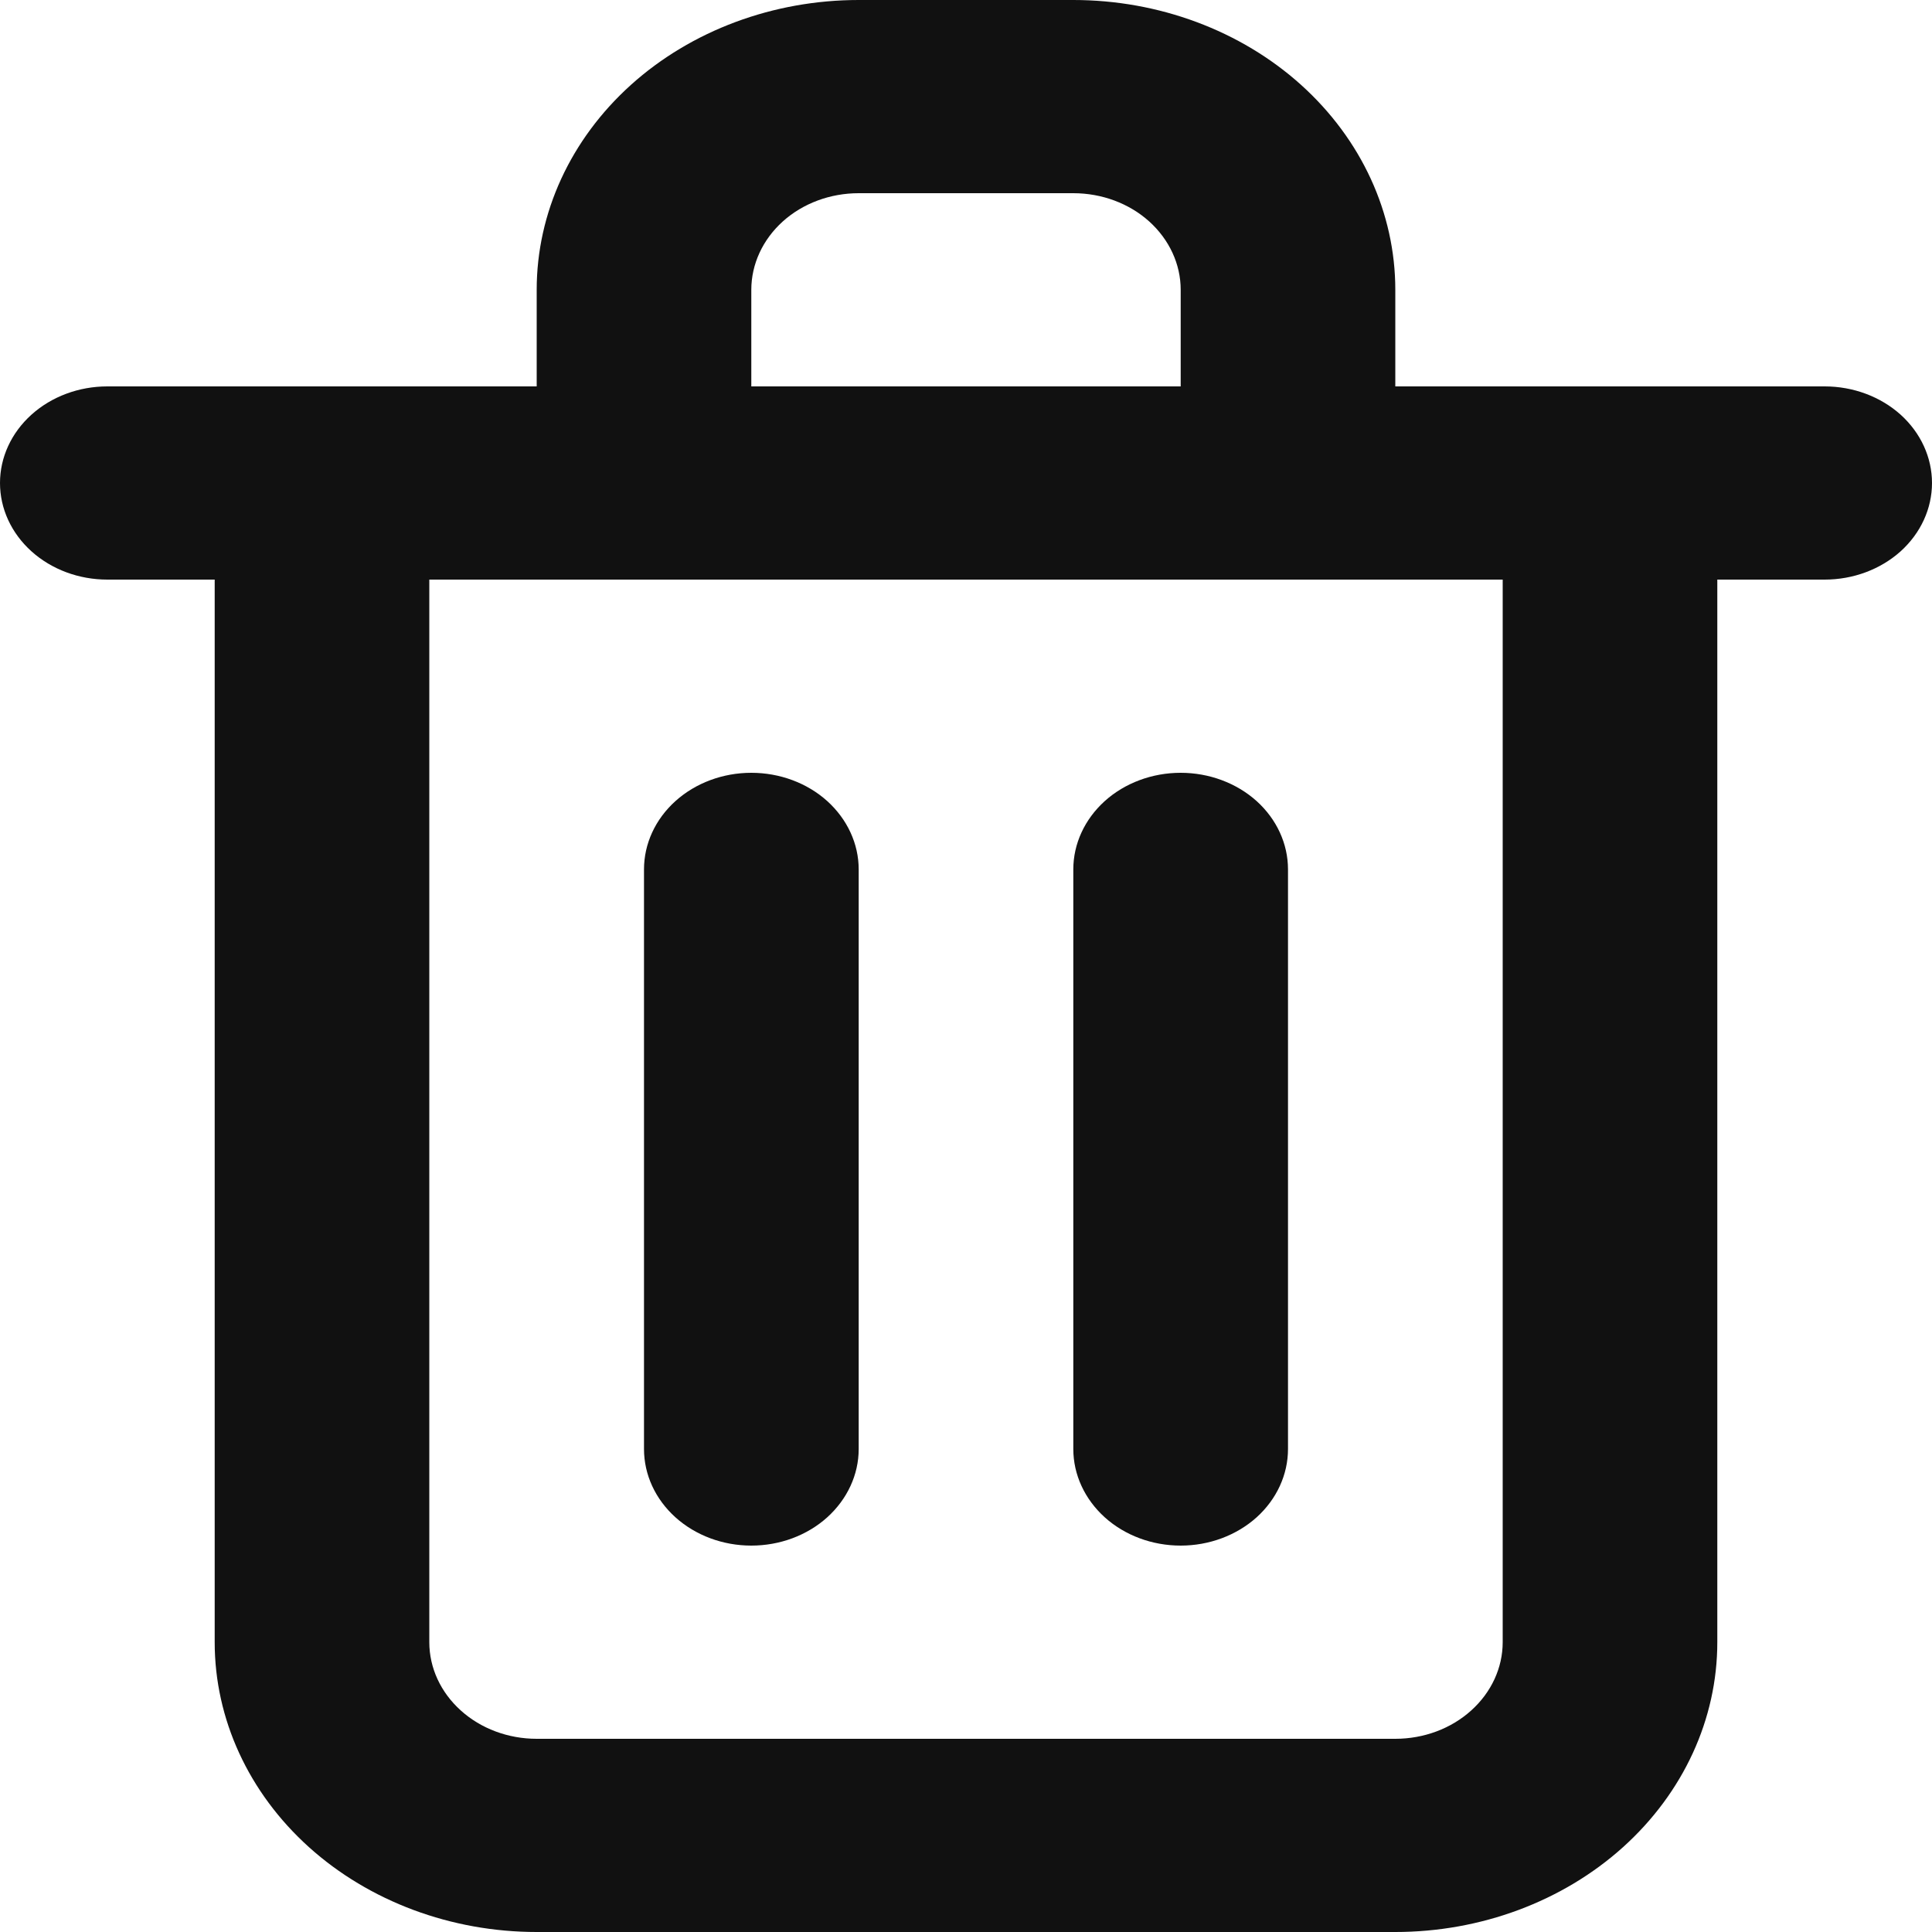 <svg width="24" height="24" viewBox="0 0 24 24" fill="none" xmlns="http://www.w3.org/2000/svg">
<path d="M9.333 19.2C9.687 19.2 10.026 19.074 10.276 18.849C10.526 18.623 10.667 18.318 10.667 18V10.8C10.667 10.482 10.526 10.177 10.276 9.951C10.026 9.726 9.687 9.6 9.333 9.6C8.98 9.6 8.641 9.726 8.391 9.951C8.14 10.177 8 10.482 8 10.8V18C8 18.318 8.14 18.623 8.391 18.849C8.641 19.074 8.98 19.2 9.333 19.2ZM22.667 4.8H17.333V3.6C17.333 2.645 16.912 1.73 16.162 1.054C15.412 0.379 14.394 0 13.333 0H10.667C9.606 0 8.588 0.379 7.838 1.054C7.088 1.73 6.667 2.645 6.667 3.6V4.8H1.333C0.98 4.8 0.641 4.926 0.391 5.151C0.14 5.377 0 5.682 0 6C0 6.318 0.14 6.623 0.391 6.849C0.641 7.074 0.98 7.2 1.333 7.2H2.667V20.4C2.667 21.355 3.088 22.27 3.838 22.946C4.588 23.621 5.606 24 6.667 24H17.333C18.394 24 19.412 23.621 20.162 22.946C20.912 22.27 21.333 21.355 21.333 20.4V7.2H22.667C23.02 7.2 23.359 7.074 23.61 6.849C23.86 6.623 24 6.318 24 6C24 5.682 23.86 5.377 23.61 5.151C23.359 4.926 23.02 4.8 22.667 4.8ZM9.333 3.6C9.333 3.282 9.474 2.977 9.724 2.751C9.974 2.526 10.313 2.4 10.667 2.4H13.333C13.687 2.4 14.026 2.526 14.276 2.751C14.526 2.977 14.667 3.282 14.667 3.6V4.8H9.333V3.6ZM18.667 20.4C18.667 20.718 18.526 21.023 18.276 21.248C18.026 21.474 17.687 21.6 17.333 21.6H6.667C6.313 21.6 5.974 21.474 5.724 21.248C5.474 21.023 5.333 20.718 5.333 20.4V7.2H18.667V20.4ZM14.667 19.2C15.02 19.2 15.359 19.074 15.61 18.849C15.86 18.623 16 18.318 16 18V10.8C16 10.482 15.86 10.177 15.61 9.951C15.359 9.726 15.02 9.6 14.667 9.6C14.313 9.6 13.974 9.726 13.724 9.951C13.474 10.177 13.333 10.482 13.333 10.8V18C13.333 18.318 13.474 18.623 13.724 18.849C13.974 19.074 14.313 19.2 14.667 19.2Z" fill="#111111"/>
</svg>
